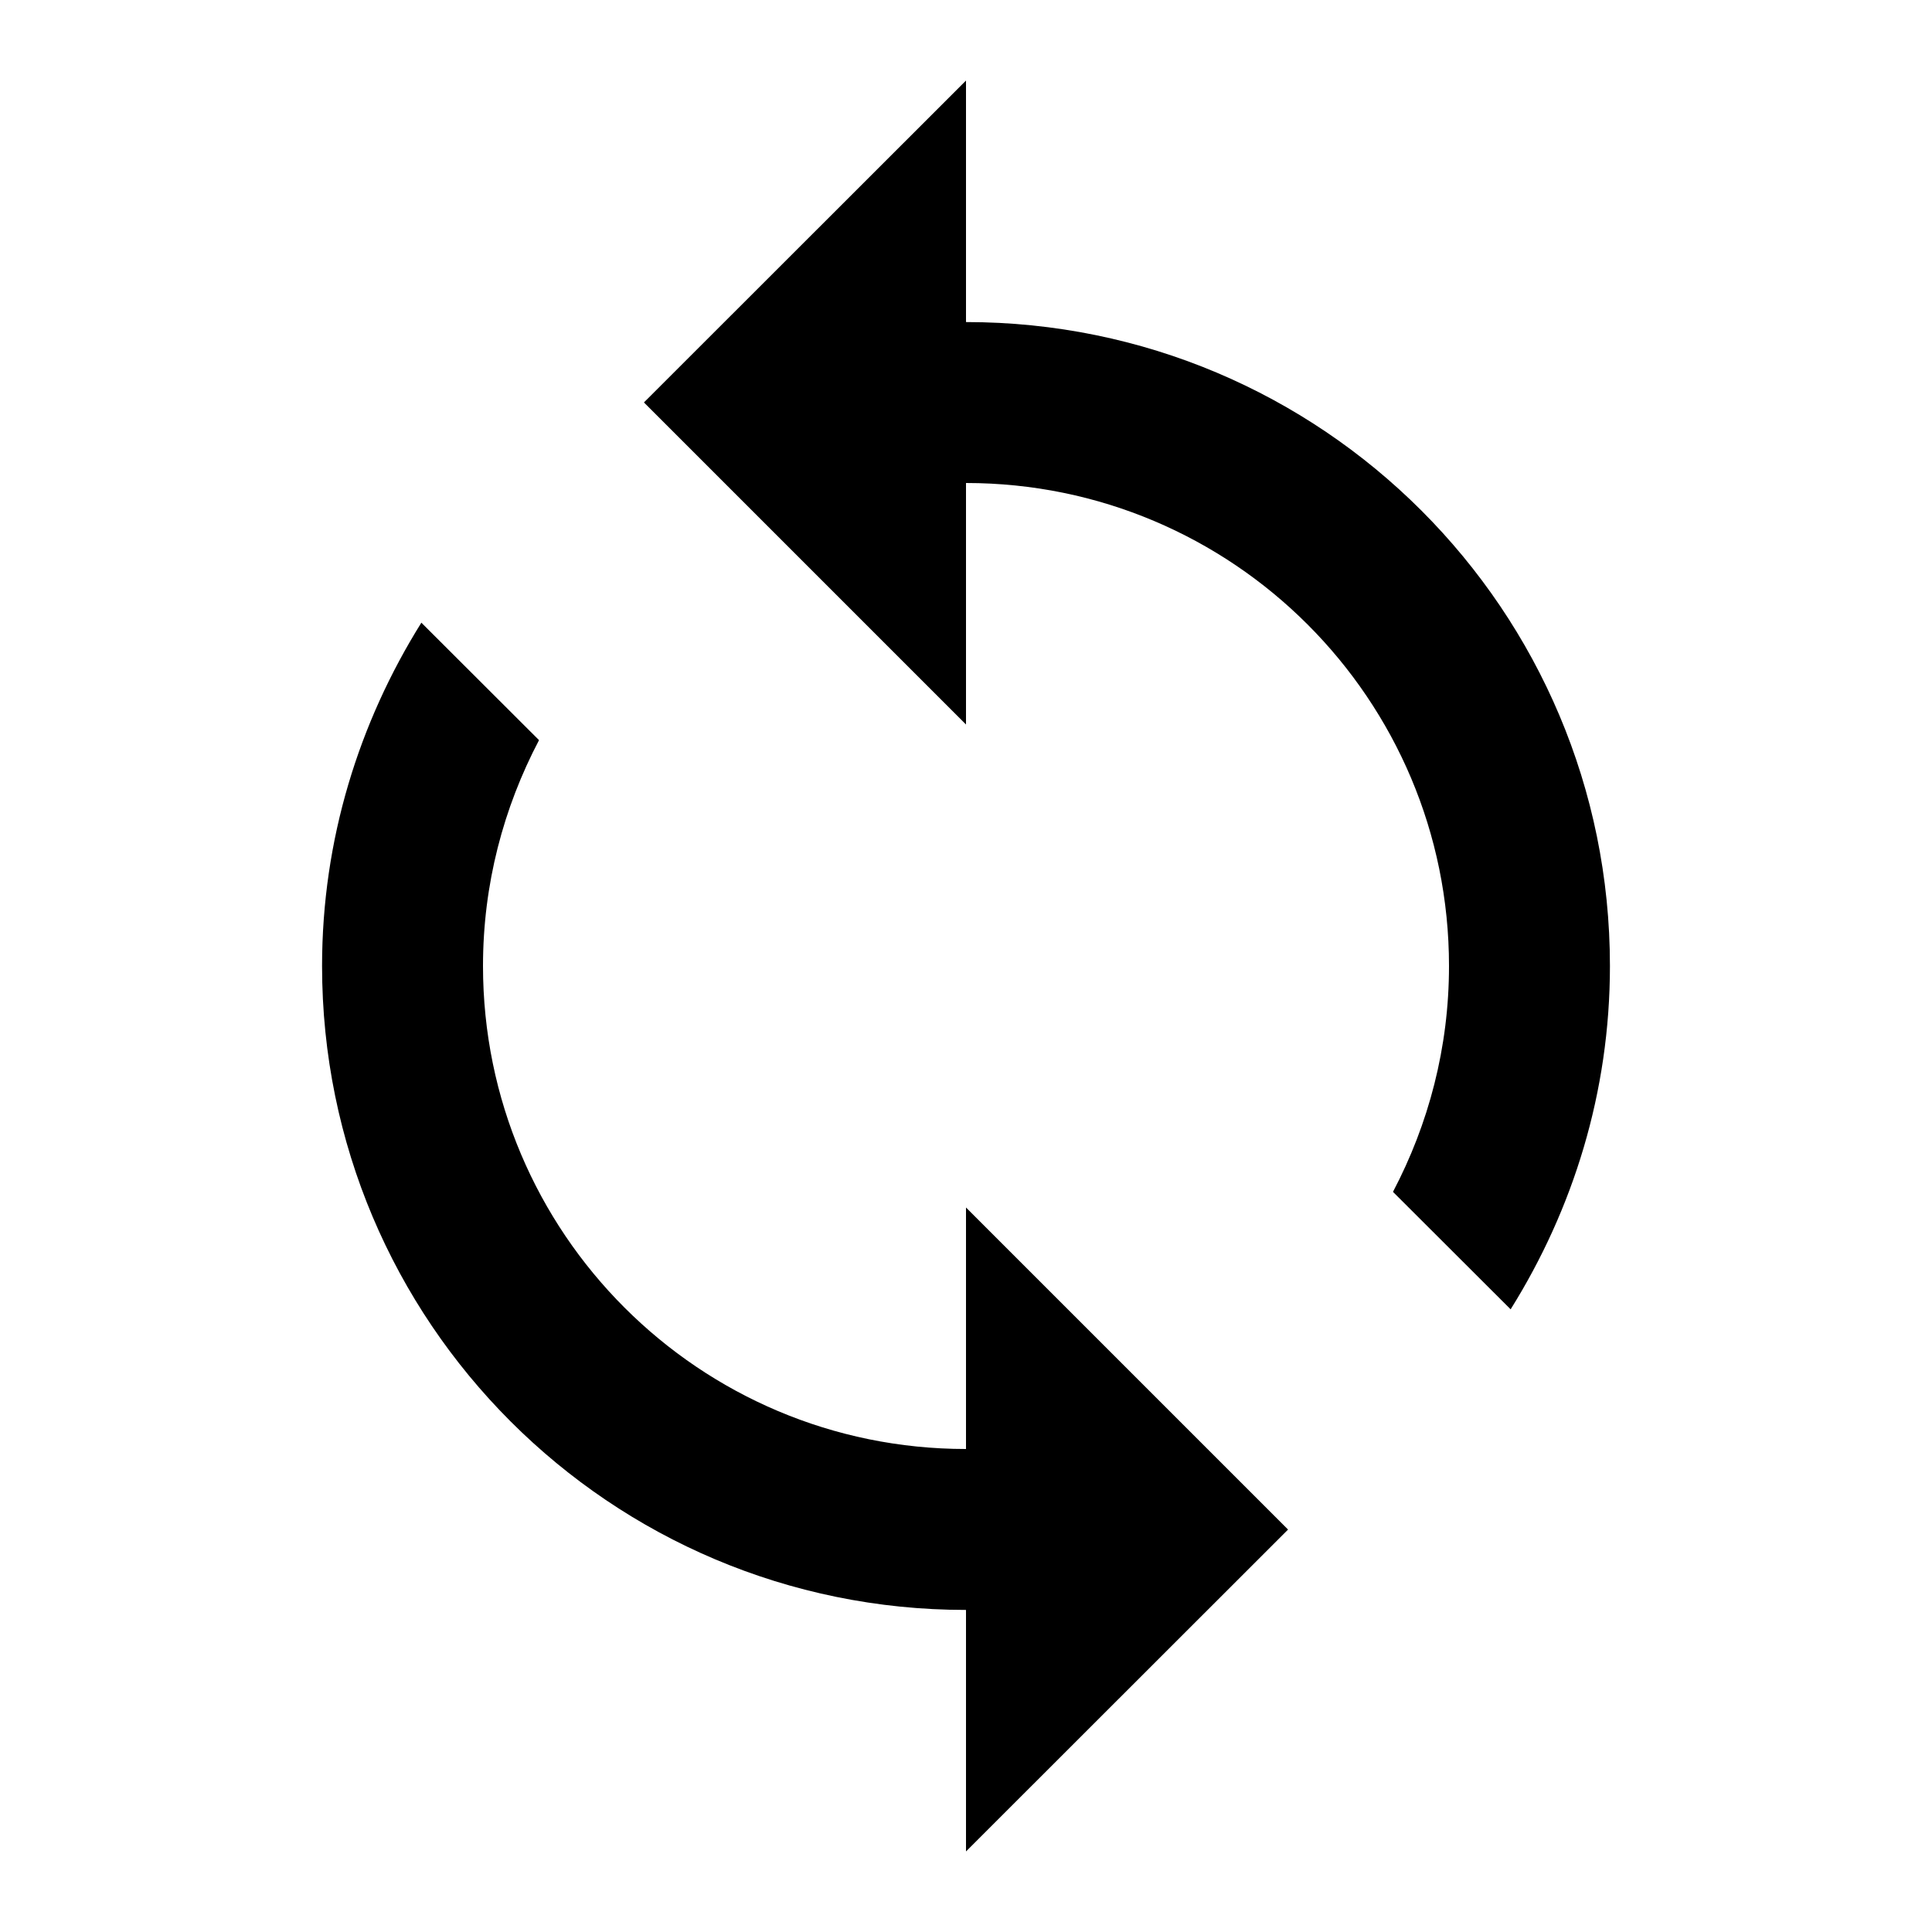 <svg height="1000" width="1000.0" xmlns="http://www.w3.org/2000/svg"><path d="m500 166.7v-125l-166.7 166.6 166.7 166.7v-125c138.1 0 250 111.9 250 250 0 42.3-10.6 81.9-29 116.9l60.9 60.8c32.3-51.7 51.4-112.3 51.4-177.7 0-184.2-149.1-333.3-333.3-333.3z m0 583.3c-138.1 0-250-111.9-250-250 0-42.3 10.6-81.9 29-116.9l-60.9-60.8c-32.3 51.7-51.4 112.3-51.4 177.7 0 184.2 149.1 333.3 333.3 333.3v125l166.7-166.6-166.7-166.7v125z" /></svg>